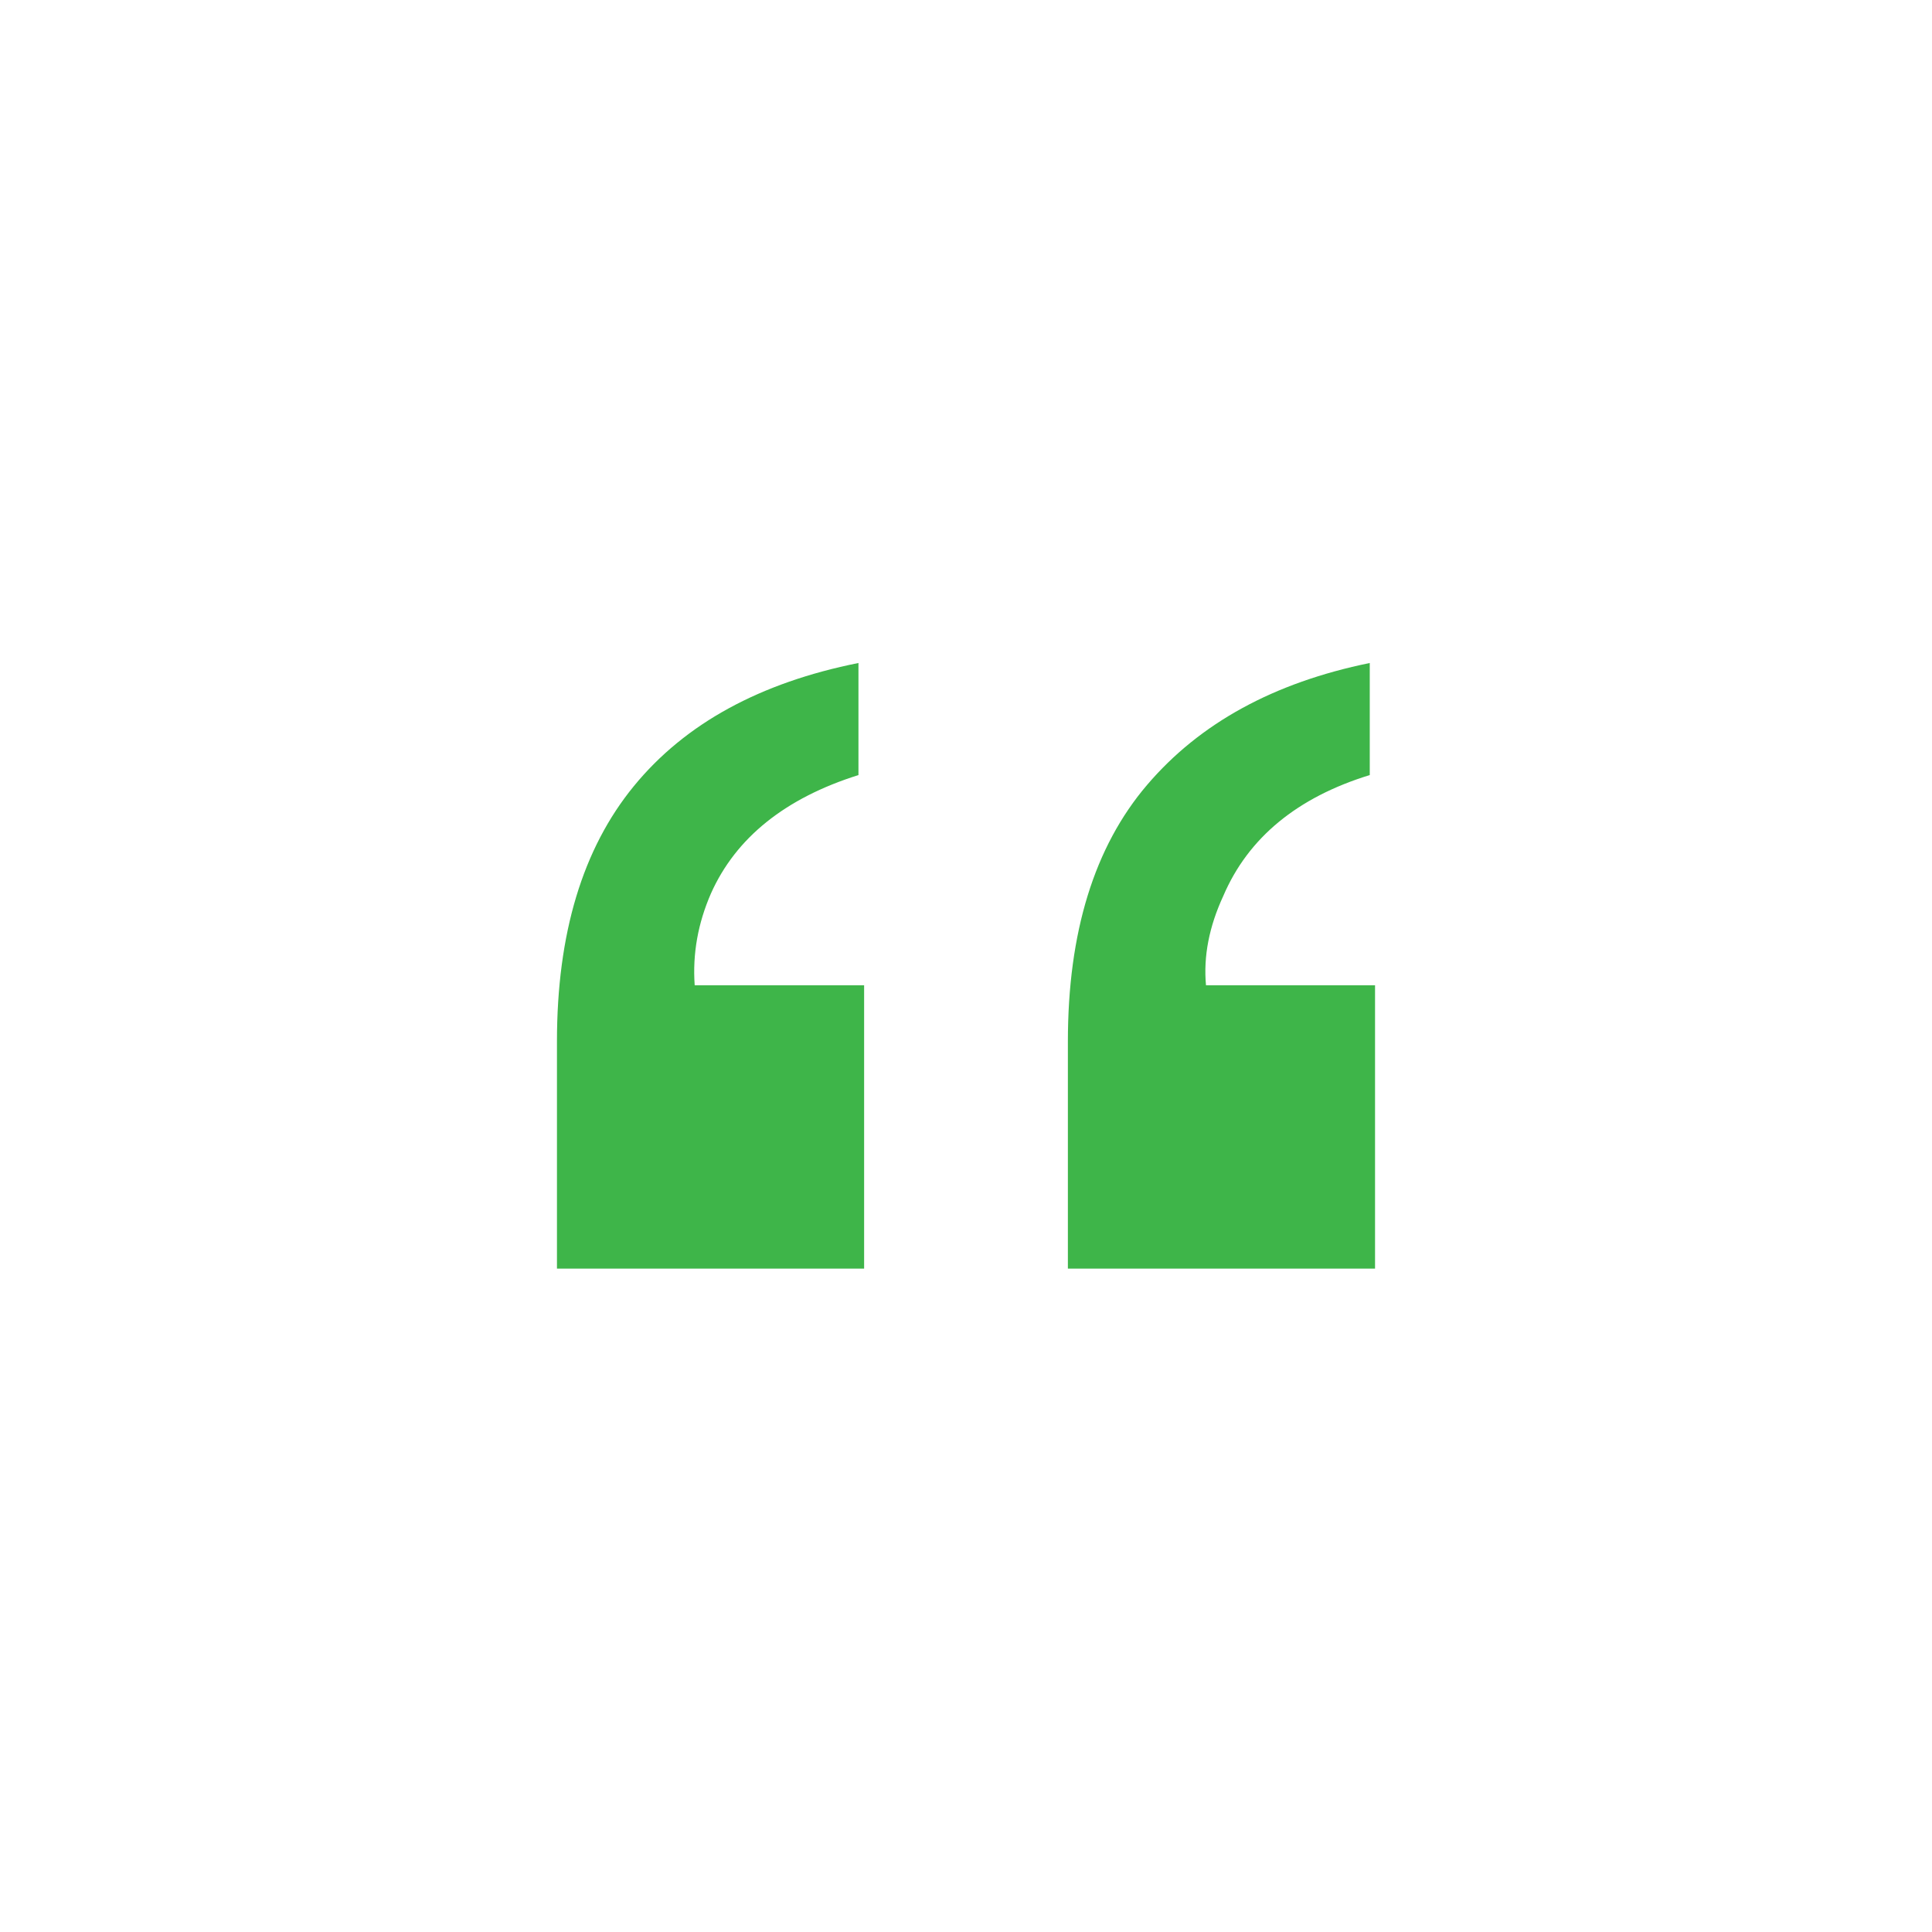 <?xml version="1.0" encoding="utf-8"?>
<!-- Generator: Adobe Illustrator 23.0.5, SVG Export Plug-In . SVG Version: 6.00 Build 0)  -->
<svg version="1.1" id="Capa_1" xmlns="http://www.w3.org/2000/svg" xmlns:xlink="http://www.w3.org/1999/xlink" x="0px" y="0px"
	 viewBox="0 0 512 512" style="enable-background:new 0 0 512 512;" xml:space="preserve">
<style type="text/css">
	.st0{fill:#3EB549;}
</style>
<path class="st0" d="M147.6,276c0-28.6,6.8-51.1,20.4-67.7c13.6-16.6,33.5-27.4,59.5-32.6v29.7c-19.4,6.1-32.5,16.6-39.1,31.4
	c-3.4,7.8-4.9,15.9-4.3,24.3H229v75.1h-81.4V276z M283,276c0-28.9,7-51.6,21-68s33.6-27.1,59-32.3v29.7c-19.2,5.9-32.2,16.6-38.8,32
	c-3.8,8.2-5.3,16.1-4.6,23.7h44.8v75.1H283V276L283,276z"/>
</svg>
